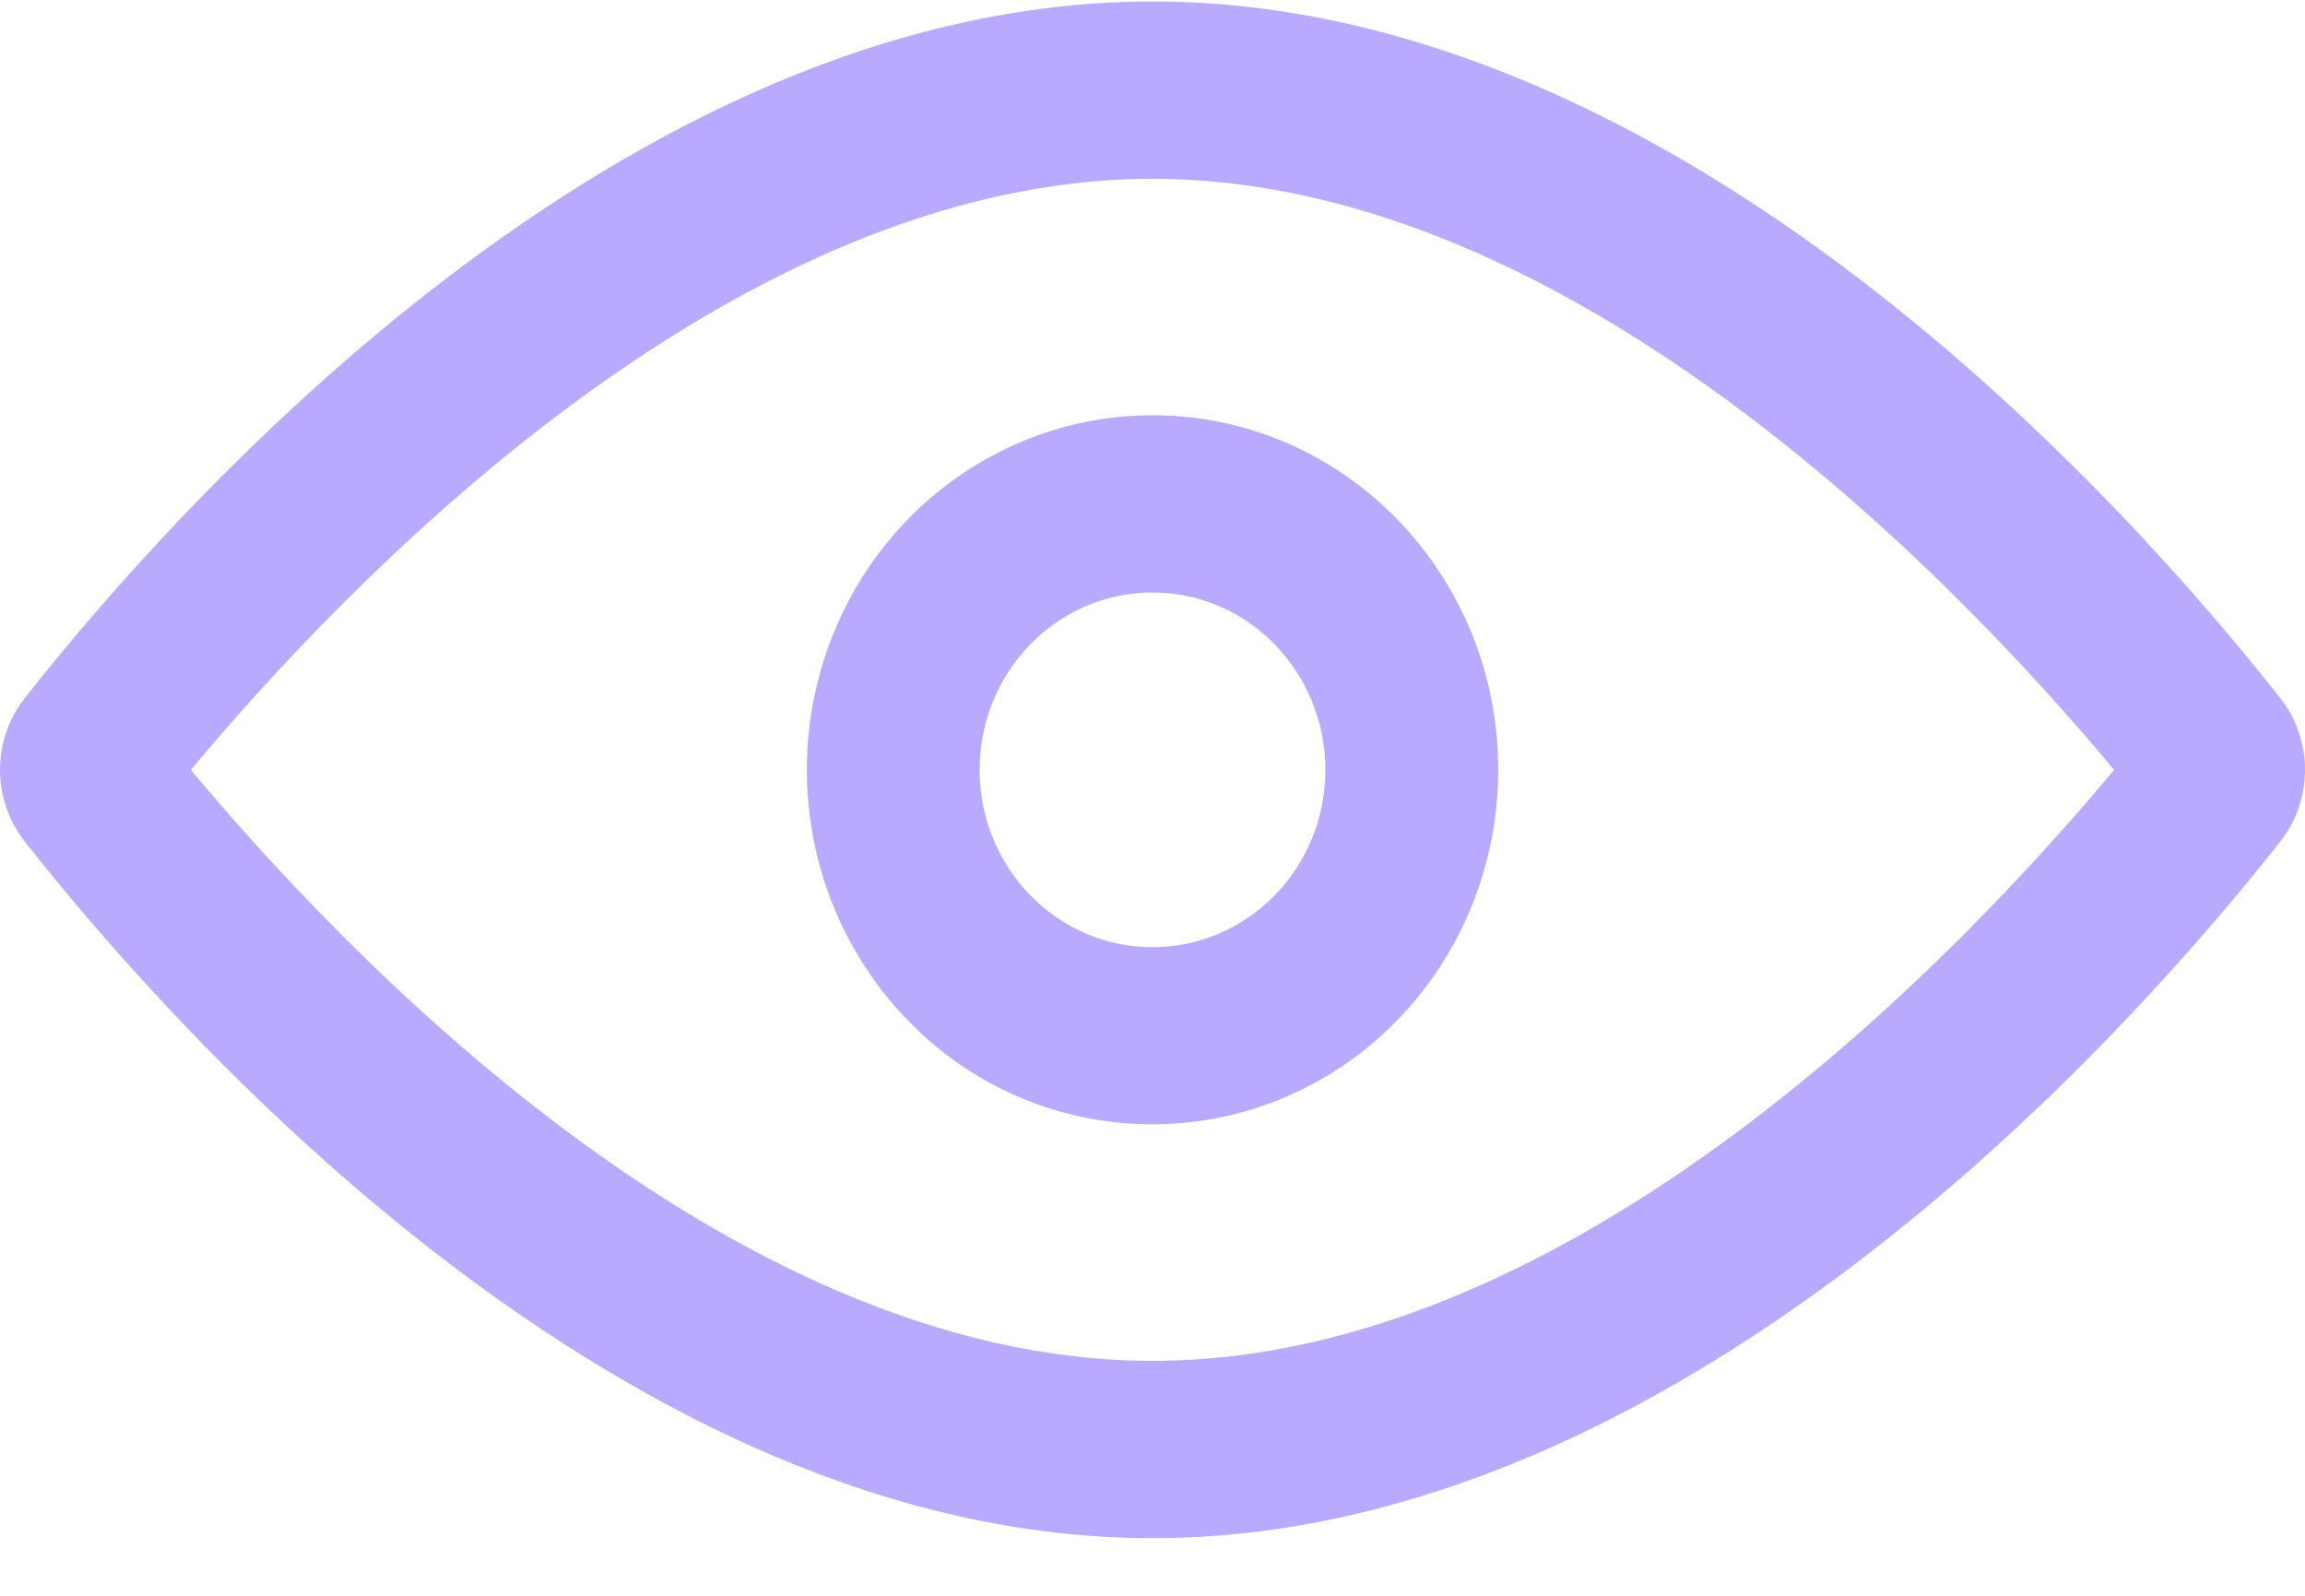 <?xml version="1.0" encoding="UTF-8"?>
<svg width="26px" height="18px" viewBox="0 0 26 18" version="1.1" xmlns="http://www.w3.org/2000/svg" xmlns:xlink="http://www.w3.org/1999/xlink">
    <!-- Generator: Sketch 60 (88103) - https://sketch.com -->
    <title>yanjing</title>
    <desc>Created with Sketch.</desc>
    <g id="页面-1" stroke="none" stroke-width="1" fill="none" fill-rule="evenodd">
        <g id="Shield-register" transform="translate(-840, -422)" fill="#b9aaff" fill-rule="nonzero">
            <g id="编组-3" transform="translate(540, 192)">
                <g id="编组-14">
                    <g id="编组-5" transform="translate(20, 214)">
                        <g id="yanjing" transform="translate(280, 16)">
                            <path d="M13,2.017 C17.803,2.017 22.177,6.683 23.847,8.684 C22.177,10.684 17.803,15.35 13,15.35 C8.197,15.35 3.824,10.684 2.153,8.684 C3.824,6.683 8.197,2.017 13,2.017 Z M13,0.017 C7.04,0.017 1.991,5.704 0.288,7.864 C-0.096,8.343 -0.096,9.024 0.288,9.503 C1.991,11.663 7.04,17.35 13,17.35 C18.96,17.35 24.01,11.663 25.713,9.503 C26.096,9.024 26.096,8.343 25.713,7.864 C24.01,5.704 18.96,0.017 13,0.017 Z M13,6.683 C14.077,6.683 14.95,7.579 14.95,8.684 C14.95,9.789 14.077,10.684 13,10.684 C11.923,10.684 11.05,9.789 11.05,8.684 C11.05,7.579 11.923,6.683 13,6.683 Z M13,4.684 C11.423,4.684 10.001,5.658 9.398,7.153 C8.794,8.648 9.128,10.368 10.243,11.512 C11.343,12.653 13.033,12.997 14.492,12.378 C15.95,11.76 16.9,10.301 16.9,8.684 C16.9,6.474 15.154,4.684 13.001,4.684 L13,4.684 Z" id="形状"></path>
                        </g>
                    </g>
                </g>
            </g>
        </g>
    </g>
</svg>